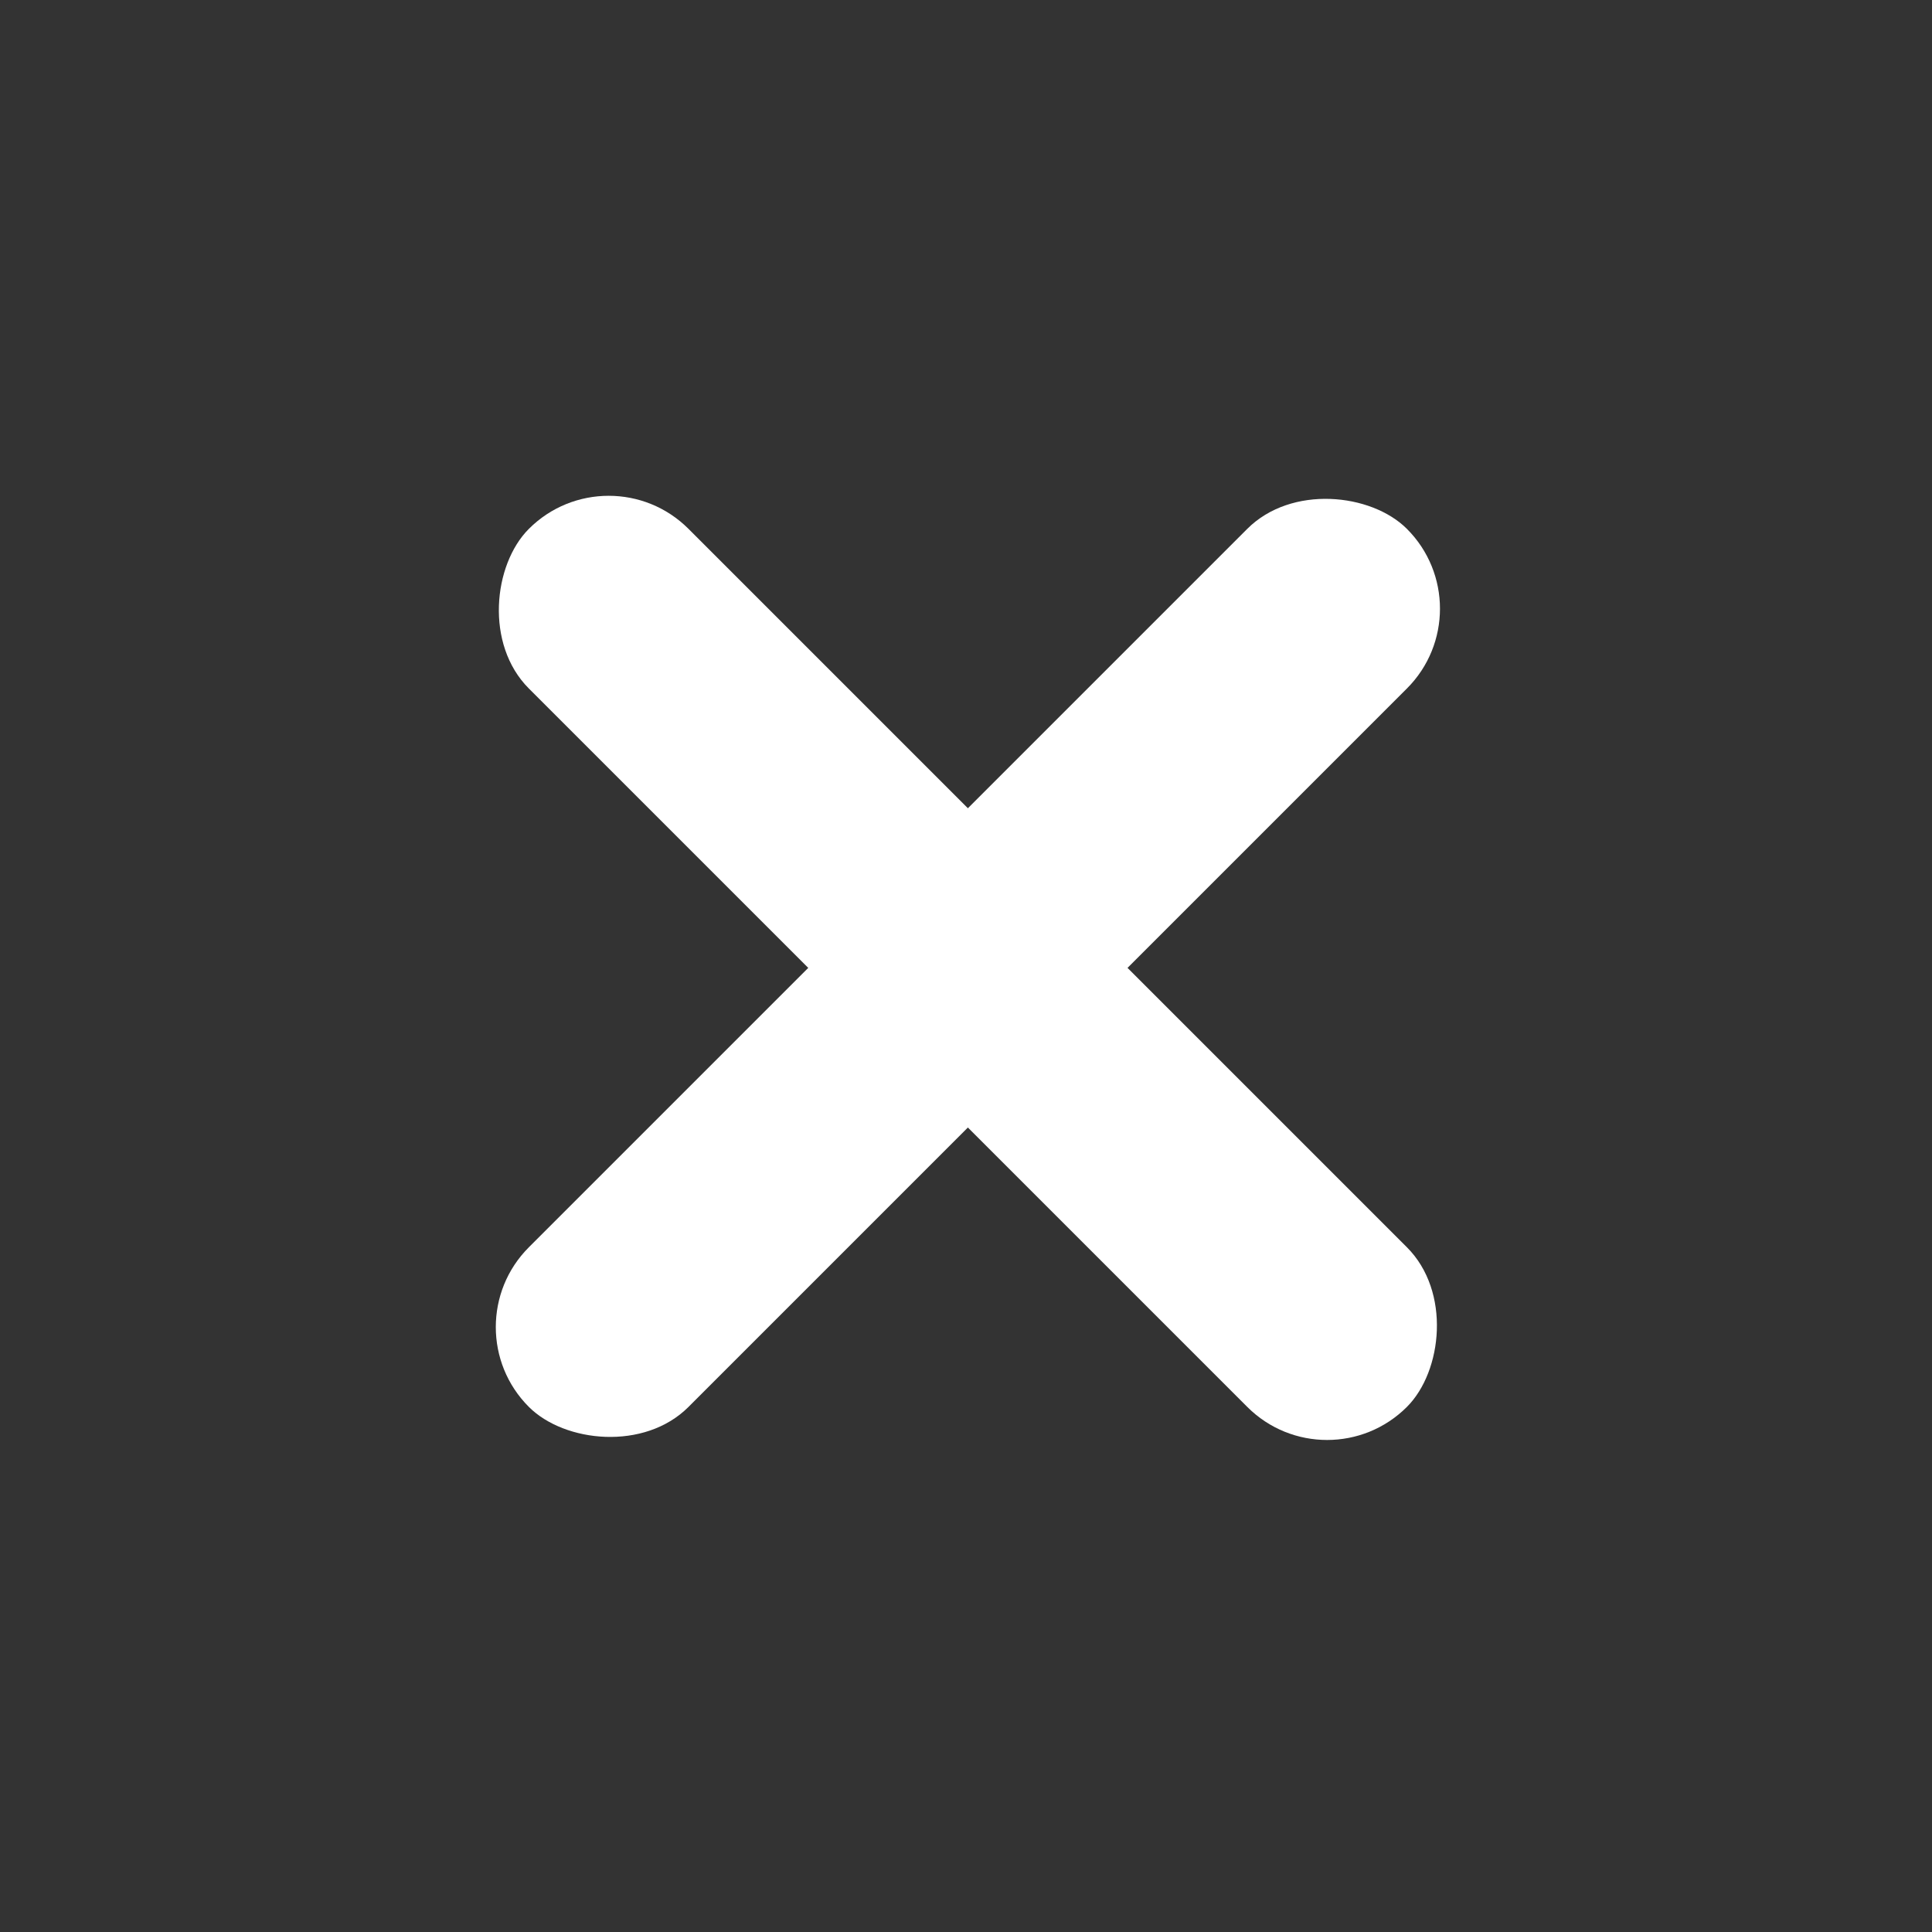<svg xmlns="http://www.w3.org/2000/svg" xmlns:xlink="http://www.w3.org/1999/xlink" width="512" height="512" viewBox="0 0 512 512">
  <rect x="0" y="0" width="512" height="512" fill="#333333" stroke="none"/>
  <defs>
    <clipPath id="clip-az-close">
      <rect width="512" height="512"/>
    </clipPath>
  </defs>
  <g id="az-close" clip-path="url(#clip-az-close)">
    <g id="az-close-2" data-name="az-close" transform="translate(-22.595 -22.095)">
      <rect id="Rectangle_166" data-name="Rectangle 166" width="329.076" height="59.832" rx="29.916" transform="translate(183.903 141.095) rotate(45)" fill="#fff"/>
      <rect id="Rectangle_169" data-name="Rectangle 169" width="329.076" height="59.832" rx="29.916" transform="translate(141.595 373.787) rotate(-45)" fill="#fff"/>
    </g>
  </g>
</svg>
